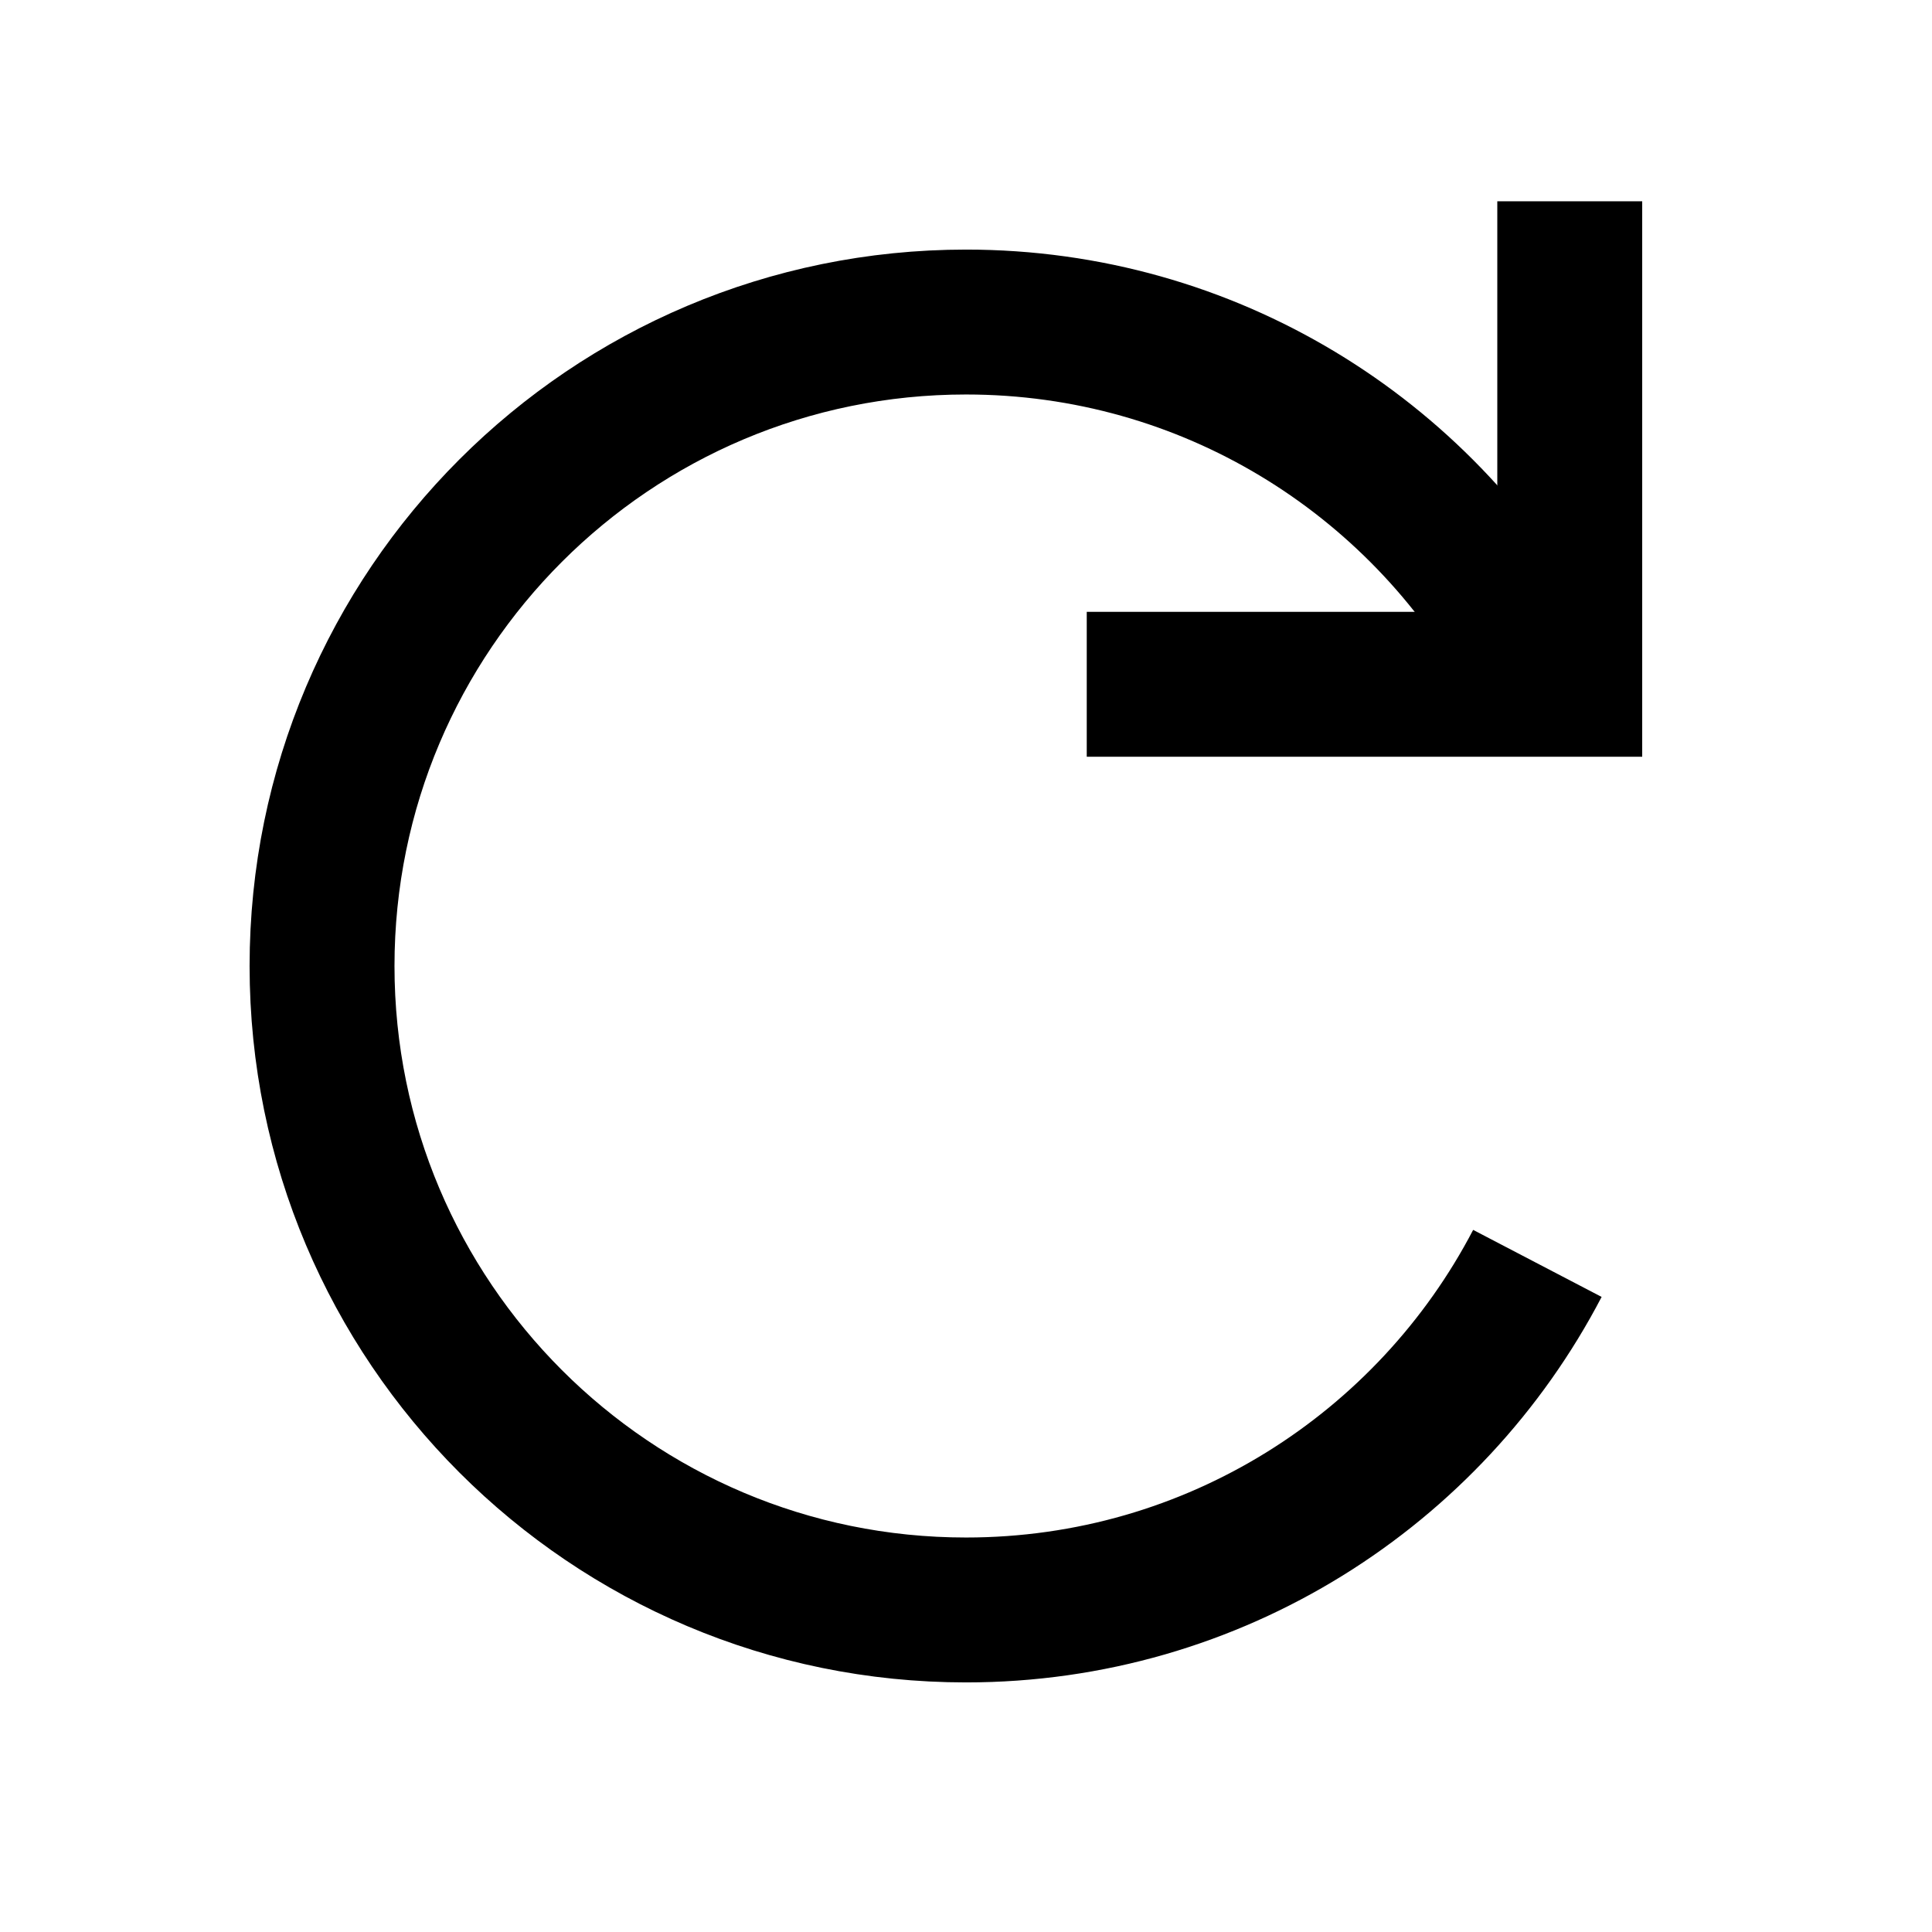 <svg width="16" height="16" viewBox="0 0 16 16" fill="none" xmlns="http://www.w3.org/2000/svg">
<path d="M9 5.667L13 5.667L13 1.667" stroke="black" stroke-width="1.2"/>
<path d="M12.667 5.416C11.757 3.776 10.008 2.667 8 2.667C5.055 2.667 2.667 5.054 2.667 8C2.667 10.945 5.055 13.333 8 13.333C10.057 13.333 11.842 12.169 12.732 10.463" stroke="black" stroke-width="1.2"/>
</svg>
